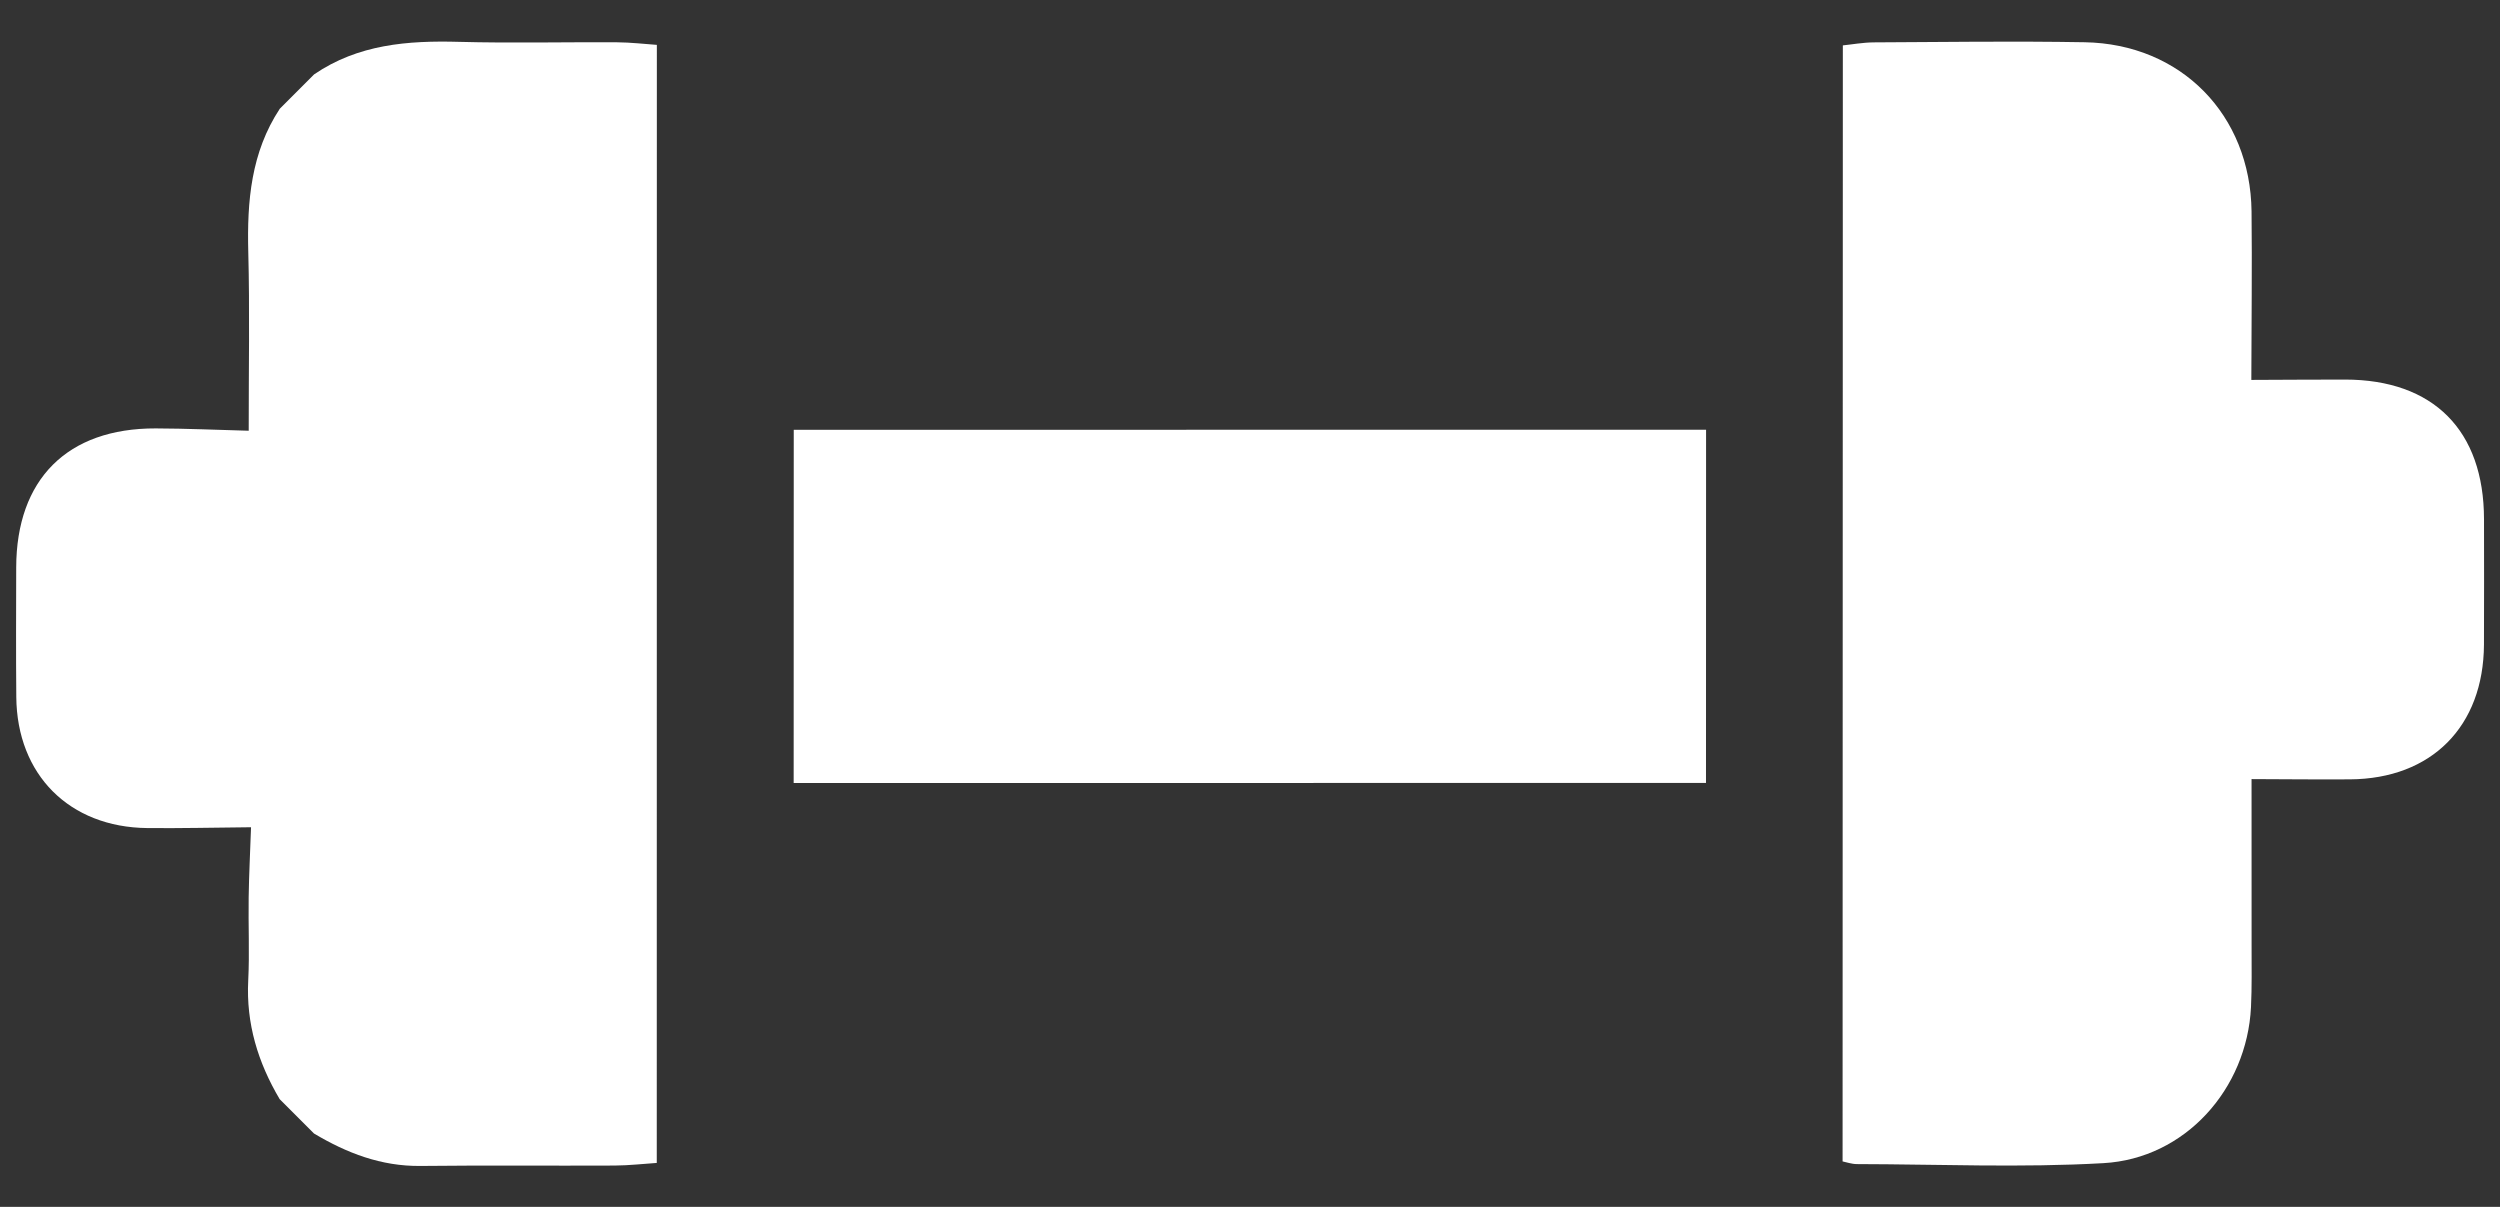 <svg width="58" height="28" viewBox="0 0 58 28" fill="none" xmlns="http://www.w3.org/2000/svg">
<rect x="0" y="0" width="58" height="28" fill="#333333" stroke="none"/>
<path d="M7.287 1.726C8.309 1.028 9.459 0.938 10.651 0.971C11.87 1.004 13.09 0.974 14.31 0.981C14.635 0.983 14.96 1.022 15.239 1.041C15.239 9.704 15.238 18.317 15.237 26.98C14.94 26.999 14.6 27.039 14.259 27.041C12.758 27.048 11.256 27.033 9.755 27.05C8.845 27.06 8.046 26.752 7.284 26.297C7.019 26.032 6.753 25.766 6.488 25.5C5.985 24.65 5.707 23.746 5.759 22.743C5.791 22.103 5.759 21.461 5.769 20.82C5.777 20.294 5.804 19.769 5.824 19.192C4.946 19.2 4.182 19.219 3.417 19.211C1.609 19.193 0.393 17.974 0.378 16.169C0.369 15.168 0.374 14.167 0.376 13.166C0.38 11.118 1.562 9.934 3.611 9.939C4.322 9.941 5.034 9.974 5.77 9.993C5.769 8.531 5.795 7.186 5.76 5.844C5.73 4.668 5.824 3.537 6.491 2.523C6.756 2.257 7.021 1.991 7.287 1.726Z" fill="white"/>
<path d="M42.748 26.945C42.75 18.317 42.752 9.715 42.754 1.053C42.964 1.032 43.222 0.984 43.481 0.983C45.108 0.974 46.736 0.952 48.362 0.98C50.599 1.018 52.21 2.661 52.236 4.905C52.25 6.187 52.234 7.469 52.231 8.814C52.975 8.811 53.691 8.806 54.407 8.806C56.456 8.808 57.627 9.986 57.629 12.046C57.63 13.016 57.633 13.986 57.628 14.956C57.617 16.856 56.41 18.069 54.519 18.081C53.771 18.086 53.023 18.078 52.236 18.075C52.236 19.398 52.238 20.678 52.237 21.959C52.236 22.428 52.246 22.898 52.223 23.367C52.128 25.268 50.695 26.878 48.8 26.985C46.898 27.094 44.985 27.011 43.077 27.007C42.956 27.006 42.835 26.962 42.748 26.945Z" fill="white"/>
<path d="M39.581 9.97C39.581 12.664 39.58 15.443 39.579 18.164C32.557 18.165 25.463 18.165 18.413 18.166C18.413 15.467 18.414 12.688 18.415 9.971C25.444 9.97 32.535 9.97 39.581 9.97Z" fill="white"/>
</svg>
